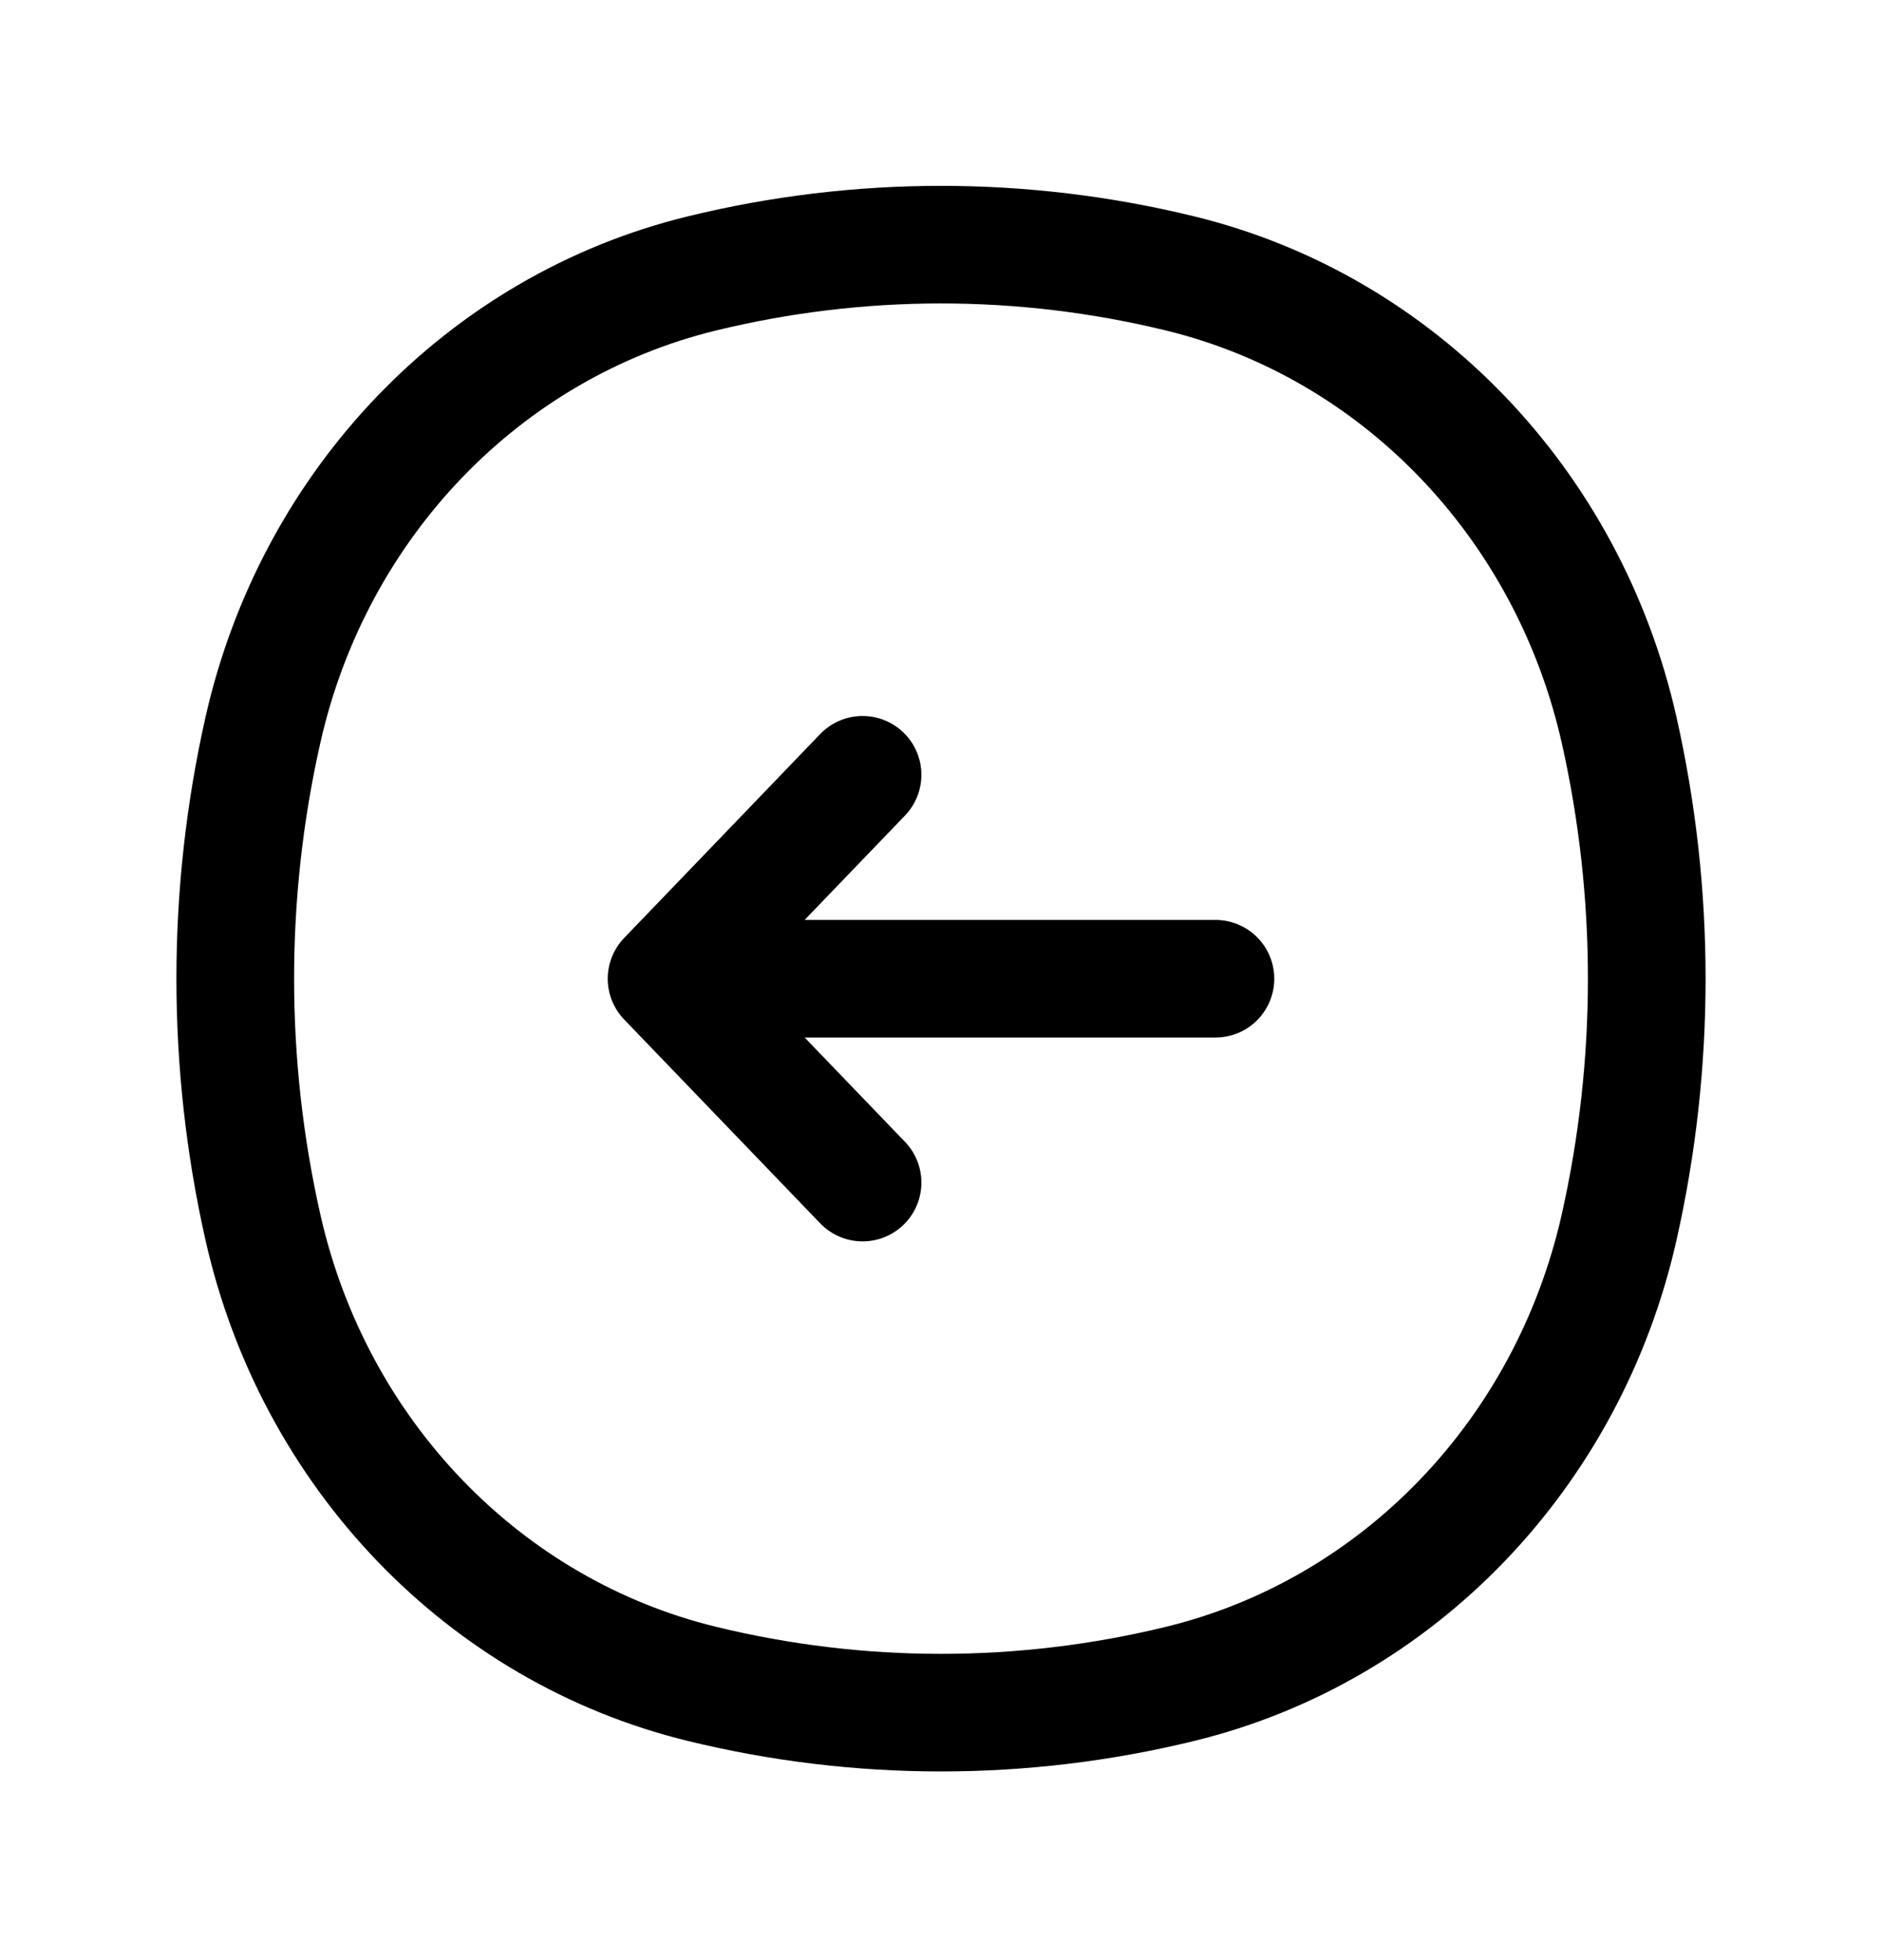 <svg width="24" height="25" viewBox="0 0 24 25" fill="none" xmlns="http://www.w3.org/2000/svg">
<path d="M15.5 12.483L8.5 12.483M8.5 12.483L11 15.083M8.5 12.483L11 9.882" stroke="black" stroke-width="1.5" stroke-linecap="round" stroke-linejoin="round"/>
<path d="M15.05 21.477L14.872 20.748L15.05 21.477ZM8.95 21.477L8.773 22.205L8.95 21.477ZM8.95 3.488L8.773 2.759L8.95 3.488ZM15.05 3.488L14.872 4.216L15.05 3.488ZM20.647 9.31L19.916 9.475L20.647 9.31ZM20.647 15.654L19.916 15.489L20.647 15.654ZM3.353 15.654L2.621 15.819L3.353 15.654ZM3.353 9.31L2.621 9.145L3.353 9.31ZM14.872 20.748C12.983 21.209 11.017 21.209 9.128 20.748L8.773 22.205C10.895 22.723 13.105 22.723 15.227 22.205L14.872 20.748ZM9.128 4.216C11.017 3.755 12.983 3.755 14.872 4.216L15.227 2.759C13.105 2.241 10.895 2.241 8.773 2.759L9.128 4.216ZM19.916 9.475C20.361 11.453 20.361 13.511 19.916 15.489L21.379 15.819C21.874 13.624 21.874 11.34 21.379 9.145L19.916 9.475ZM4.085 15.489C3.639 13.511 3.639 11.453 4.085 9.475L2.621 9.145C2.126 11.34 2.126 13.624 2.621 15.819L4.085 15.489ZM19.916 15.489C19.324 18.113 17.36 20.141 14.872 20.748L15.227 22.205C18.294 21.457 20.668 18.973 21.379 15.819L19.916 15.489ZM21.379 9.145C20.668 5.991 18.294 3.507 15.227 2.759L14.872 4.216C17.36 4.823 19.324 6.851 19.916 9.475L21.379 9.145ZM4.085 9.475C4.676 6.851 6.64 4.823 9.128 4.216L8.773 2.759C5.706 3.507 3.333 5.991 2.621 9.145L4.085 9.475ZM2.621 15.819C3.333 18.973 5.706 21.457 8.773 22.205L9.128 20.748C6.64 20.141 4.676 18.113 4.085 15.489L2.621 15.819Z" fill="black"/>
<!--<path d="M15.0496 21.4767L15.2274 22.2053L15.0496 21.4767ZM9.12821 20.7481C8.7258 20.6499 8.31999 20.8965 8.2218 21.2989C8.12362 21.7013 8.37024 22.1071 8.77265 22.2053L9.12821 20.7481ZM8.95043 3.48759L8.77265 2.75896L8.95043 3.48759ZM15.0496 3.48759L14.8718 4.21621L15.0496 3.48759ZM20.6471 9.31005L19.9155 9.47503L20.6471 9.31005ZM20.6471 15.6542L21.3788 15.8192L20.6471 15.6542ZM2.62125 9.14506C2.53013 9.54912 2.78382 9.95055 3.18789 10.0417C3.59195 10.1328 3.99338 9.8791 4.0845 9.47503L2.62125 9.14506ZM14.8718 20.7481C12.9828 21.209 11.0172 21.209 9.12821 20.7481L8.77265 22.2053C10.8953 22.7232 13.1047 22.7232 15.2274 22.2053L14.8718 20.7481ZM9.12821 4.21621C11.0172 3.75531 12.9828 3.75531 14.8718 4.21621L15.2273 2.75896C13.1047 2.24106 10.8953 2.24106 8.77265 2.75896L9.12821 4.21621ZM19.9155 9.47503C20.3615 11.4528 20.3615 13.5115 19.9155 15.4892L21.3788 15.8192C21.8737 13.6242 21.8738 11.3401 21.3788 9.14506L19.9155 9.47503ZM19.9155 15.4892C19.3238 18.1131 17.3602 20.1409 14.8718 20.7481L15.2274 22.2053C18.2938 21.4571 20.6675 18.9734 21.3788 15.8192L19.9155 15.4892ZM21.3788 9.14506C20.6675 5.99091 18.2938 3.50716 15.2273 2.75896L14.8718 4.21621C17.3602 4.82336 19.3238 6.85115 19.9155 9.47503L21.3788 9.14506ZM4.0845 9.47503C4.67621 6.85115 6.63982 4.82336 9.12821 4.21621L8.77265 2.75896C5.7062 3.50715 3.33253 5.99091 2.62125 9.14506L4.0845 9.47503Z" fill="black"/>-->
</svg>
